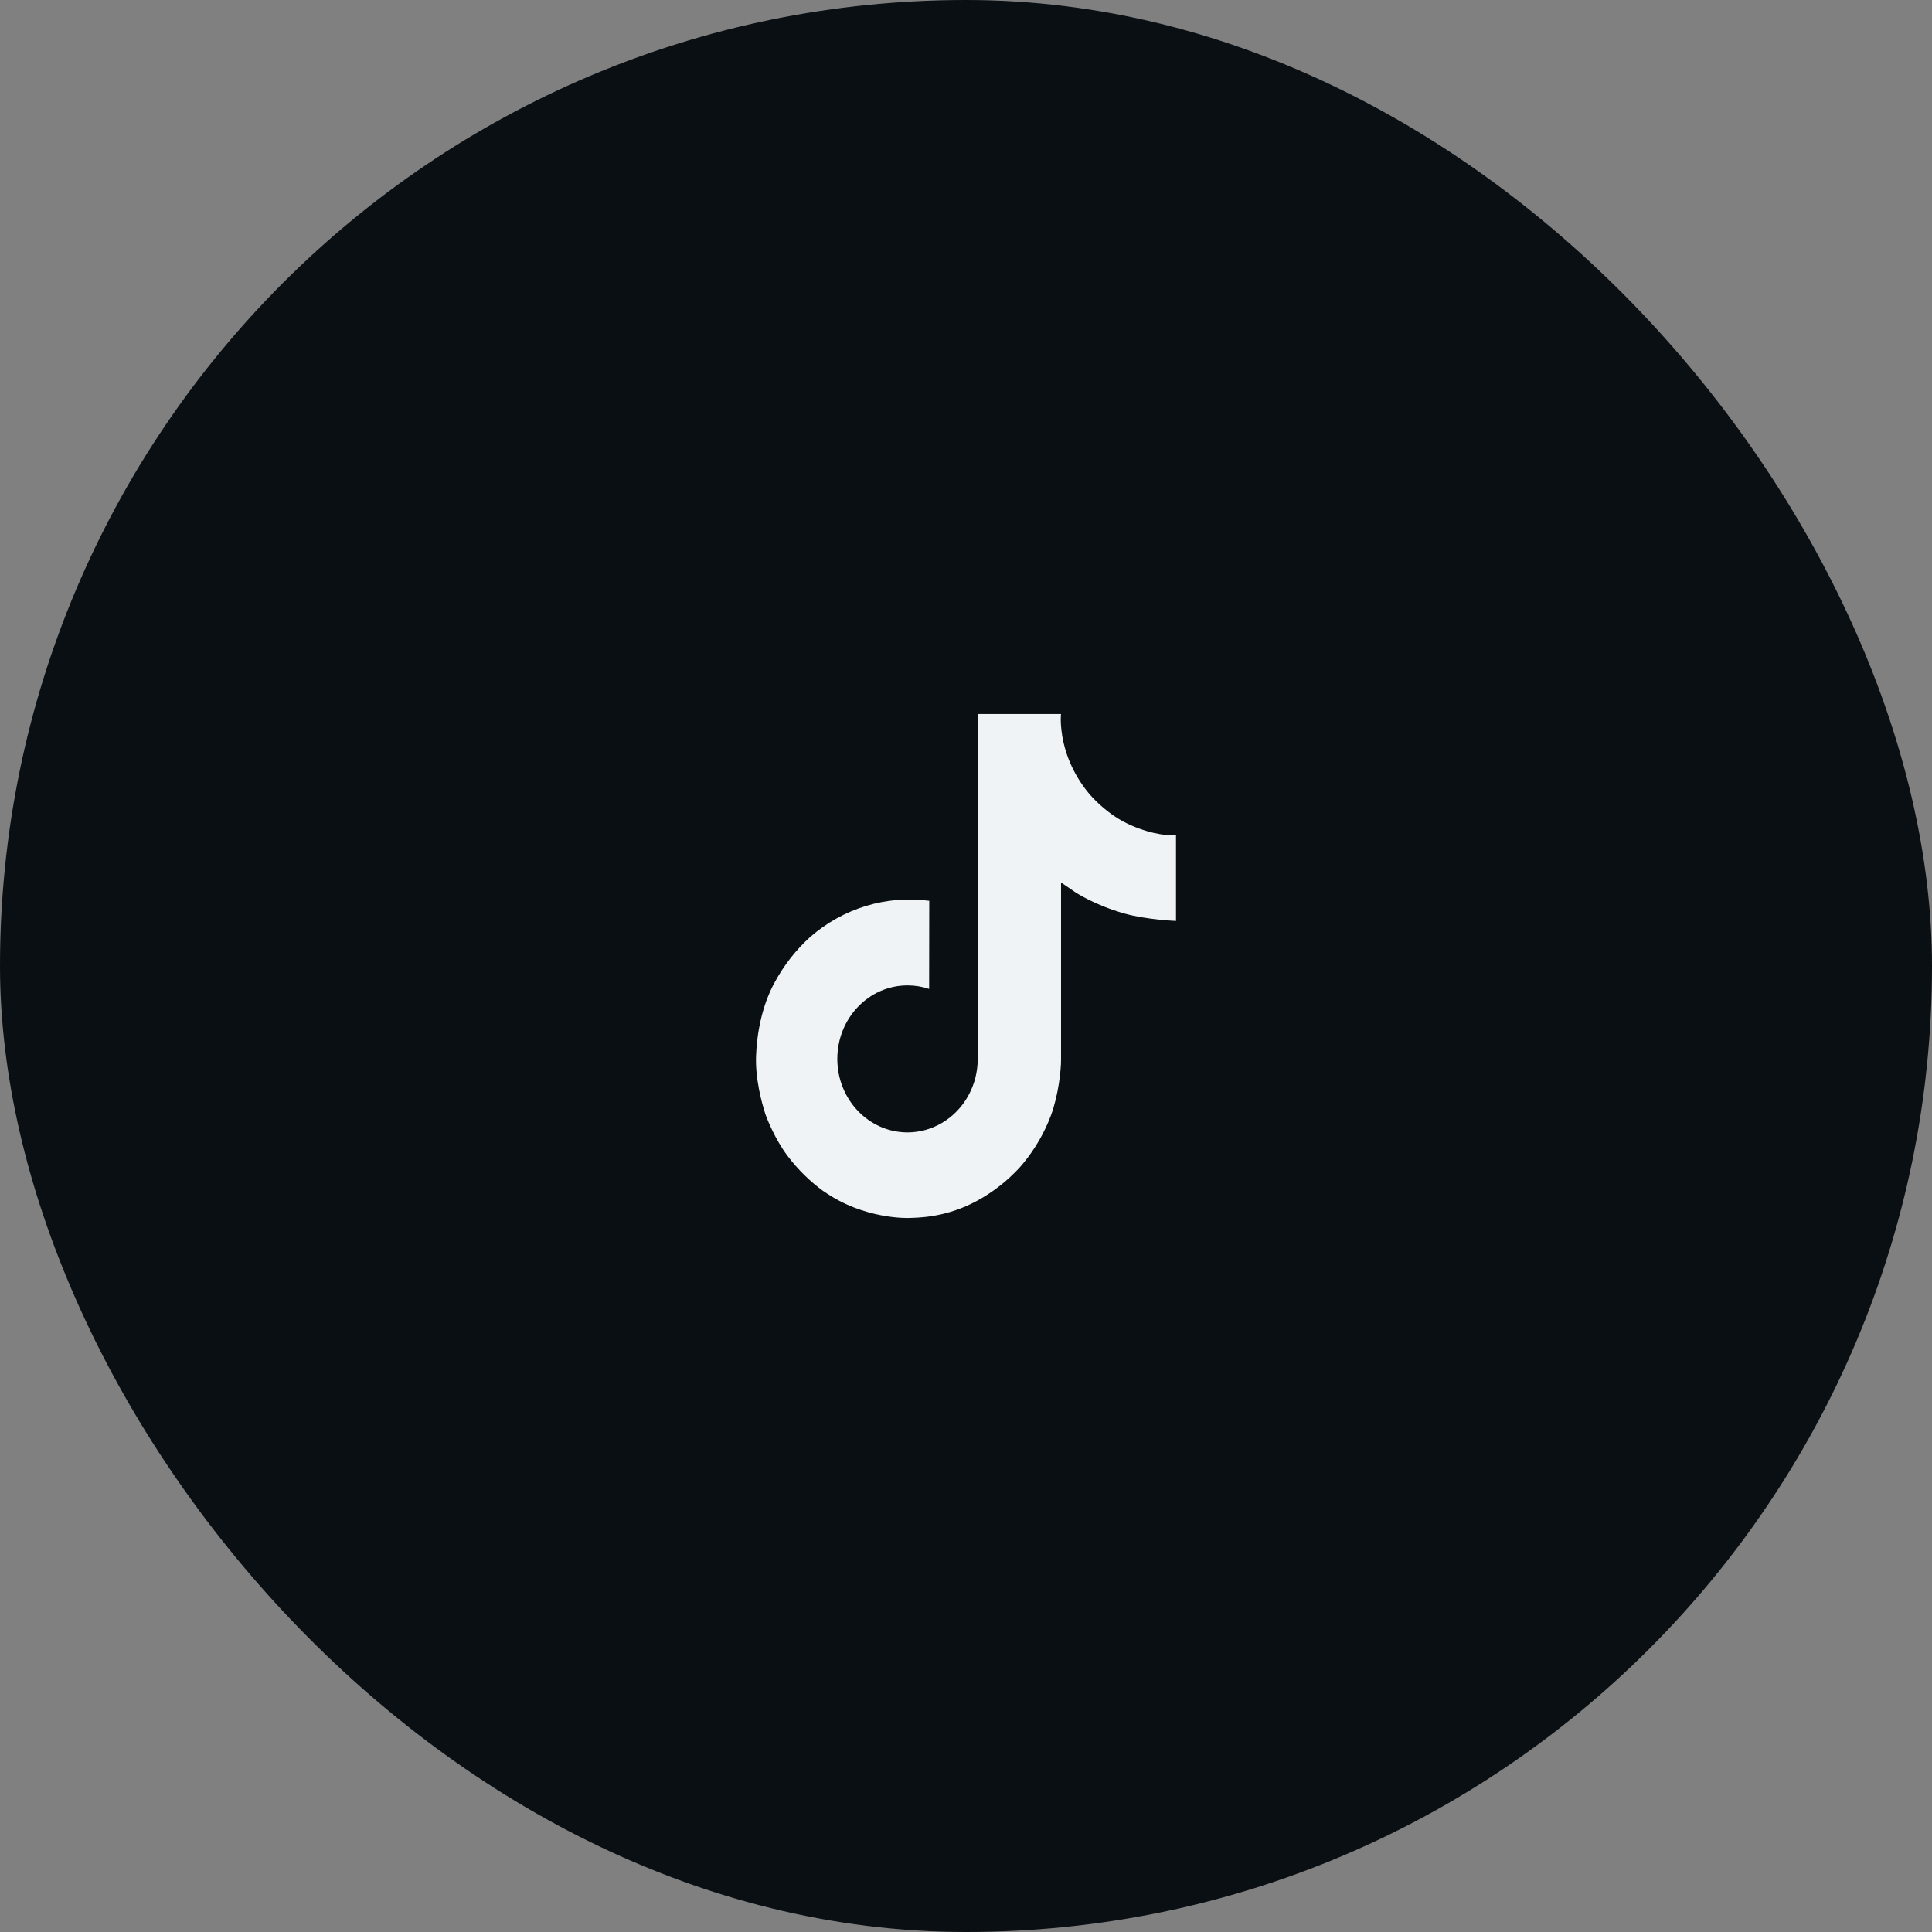 <svg width="46" height="46" viewBox="0 0 46 46" fill="none" xmlns="http://www.w3.org/2000/svg">
<rect x="0" y="0" width="46" height="46" fill="#808080" stroke="none"/>
<rect width="46" height="46" rx="23" fill="#0A0F13"/>
<path d="M26.755 19.566C26.677 19.524 26.601 19.479 26.527 19.429C26.314 19.282 26.118 19.109 25.944 18.913C25.509 18.396 25.347 17.87 25.287 17.503H25.289C25.239 17.198 25.26 17 25.263 17H23.282V24.969C23.282 25.076 23.282 25.182 23.277 25.286C23.277 25.299 23.276 25.311 23.275 25.325C23.275 25.331 23.275 25.337 23.274 25.343C23.274 25.345 23.274 25.346 23.274 25.348C23.253 25.634 23.165 25.91 23.017 26.152C22.87 26.394 22.667 26.595 22.427 26.736C22.178 26.884 21.895 26.962 21.608 26.962C20.684 26.962 19.936 26.178 19.936 25.212C19.936 24.245 20.684 23.462 21.608 23.462C21.782 23.462 21.956 23.49 22.122 23.546L22.125 21.448C21.62 21.38 21.108 21.422 20.62 21.57C20.131 21.719 19.678 21.971 19.288 22.311C18.947 22.62 18.66 22.988 18.44 23.399C18.356 23.549 18.041 24.152 18.002 25.13C17.978 25.685 18.139 26.261 18.215 26.498V26.503C18.263 26.643 18.45 27.121 18.753 27.524C18.998 27.847 19.287 28.131 19.611 28.366V28.361L19.616 28.366C20.576 29.044 21.639 28.999 21.639 28.999C21.823 28.992 22.44 28.999 23.14 28.654C23.917 28.271 24.36 27.701 24.36 27.701C24.642 27.36 24.867 26.972 25.024 26.553C25.203 26.063 25.263 25.475 25.263 25.24V21.012C25.287 21.027 25.607 21.247 25.607 21.247C25.607 21.247 26.069 21.555 26.788 21.755C27.304 21.898 28 21.927 28 21.927V19.882C27.756 19.909 27.261 19.829 26.755 19.566Z" fill="#EFF3F5"/>
</svg>
